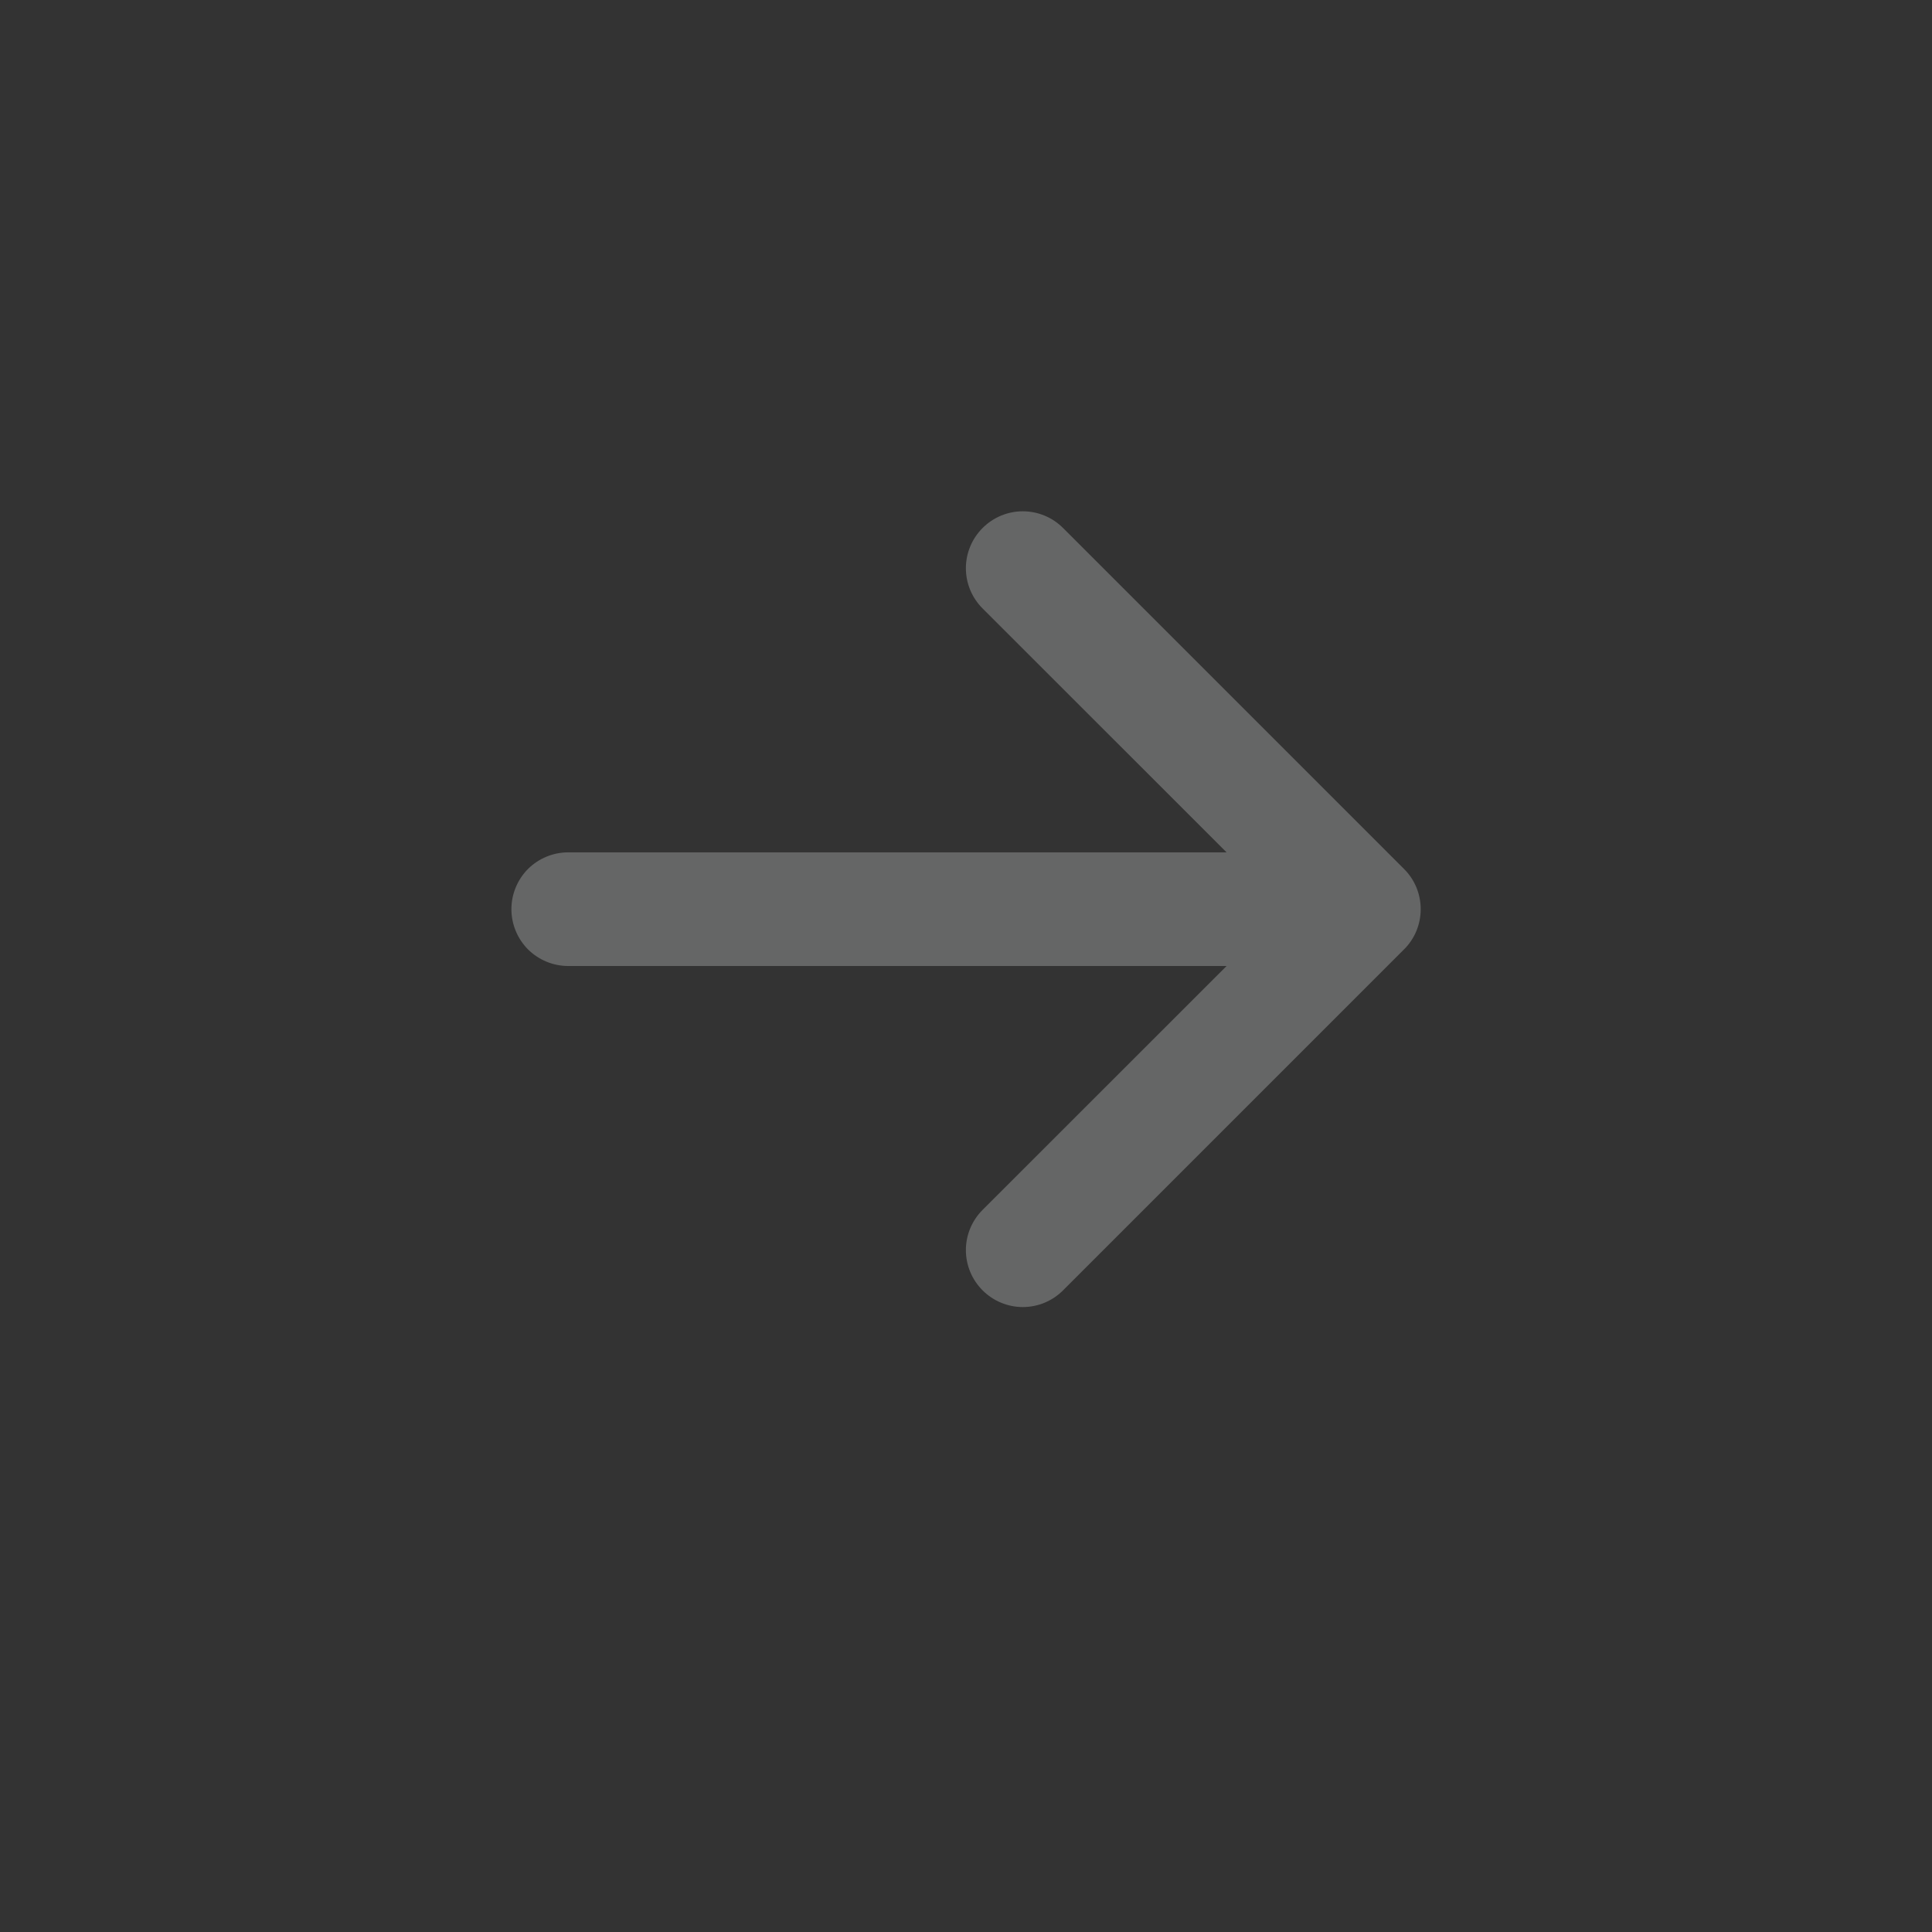 <svg width="17" height="17" viewBox="0 0 17 17" fill="none" xmlns="http://www.w3.org/2000/svg">
<rect x="0" y="0" width="17" height="17" fill="#333333" stroke="none"/>
<g opacity="0.25">
<path fill-rule="evenodd" clip-rule="evenodd" d="M4.5 8C4.5 7.867 4.553 7.74 4.646 7.646C4.74 7.553 4.867 7.5 5 7.5H10.793L8.646 5.354C8.552 5.26 8.499 5.133 8.499 5C8.499 4.867 8.552 4.74 8.646 4.646C8.74 4.552 8.867 4.499 9 4.499C9.133 4.499 9.26 4.552 9.354 4.646L12.354 7.646C12.401 7.692 12.438 7.748 12.463 7.808C12.488 7.869 12.501 7.934 12.501 8C12.501 8.066 12.488 8.131 12.463 8.192C12.438 8.252 12.401 8.308 12.354 8.354L9.354 11.354C9.26 11.448 9.133 11.501 9 11.501C8.867 11.501 8.74 11.448 8.646 11.354C8.552 11.26 8.499 11.133 8.499 11C8.499 10.867 8.552 10.74 8.646 10.646L10.793 8.5H5C4.867 8.5 4.74 8.447 4.646 8.354C4.553 8.26 4.5 8.133 4.5 8Z" fill="#FBFFFE"/>
</g>
</svg>
